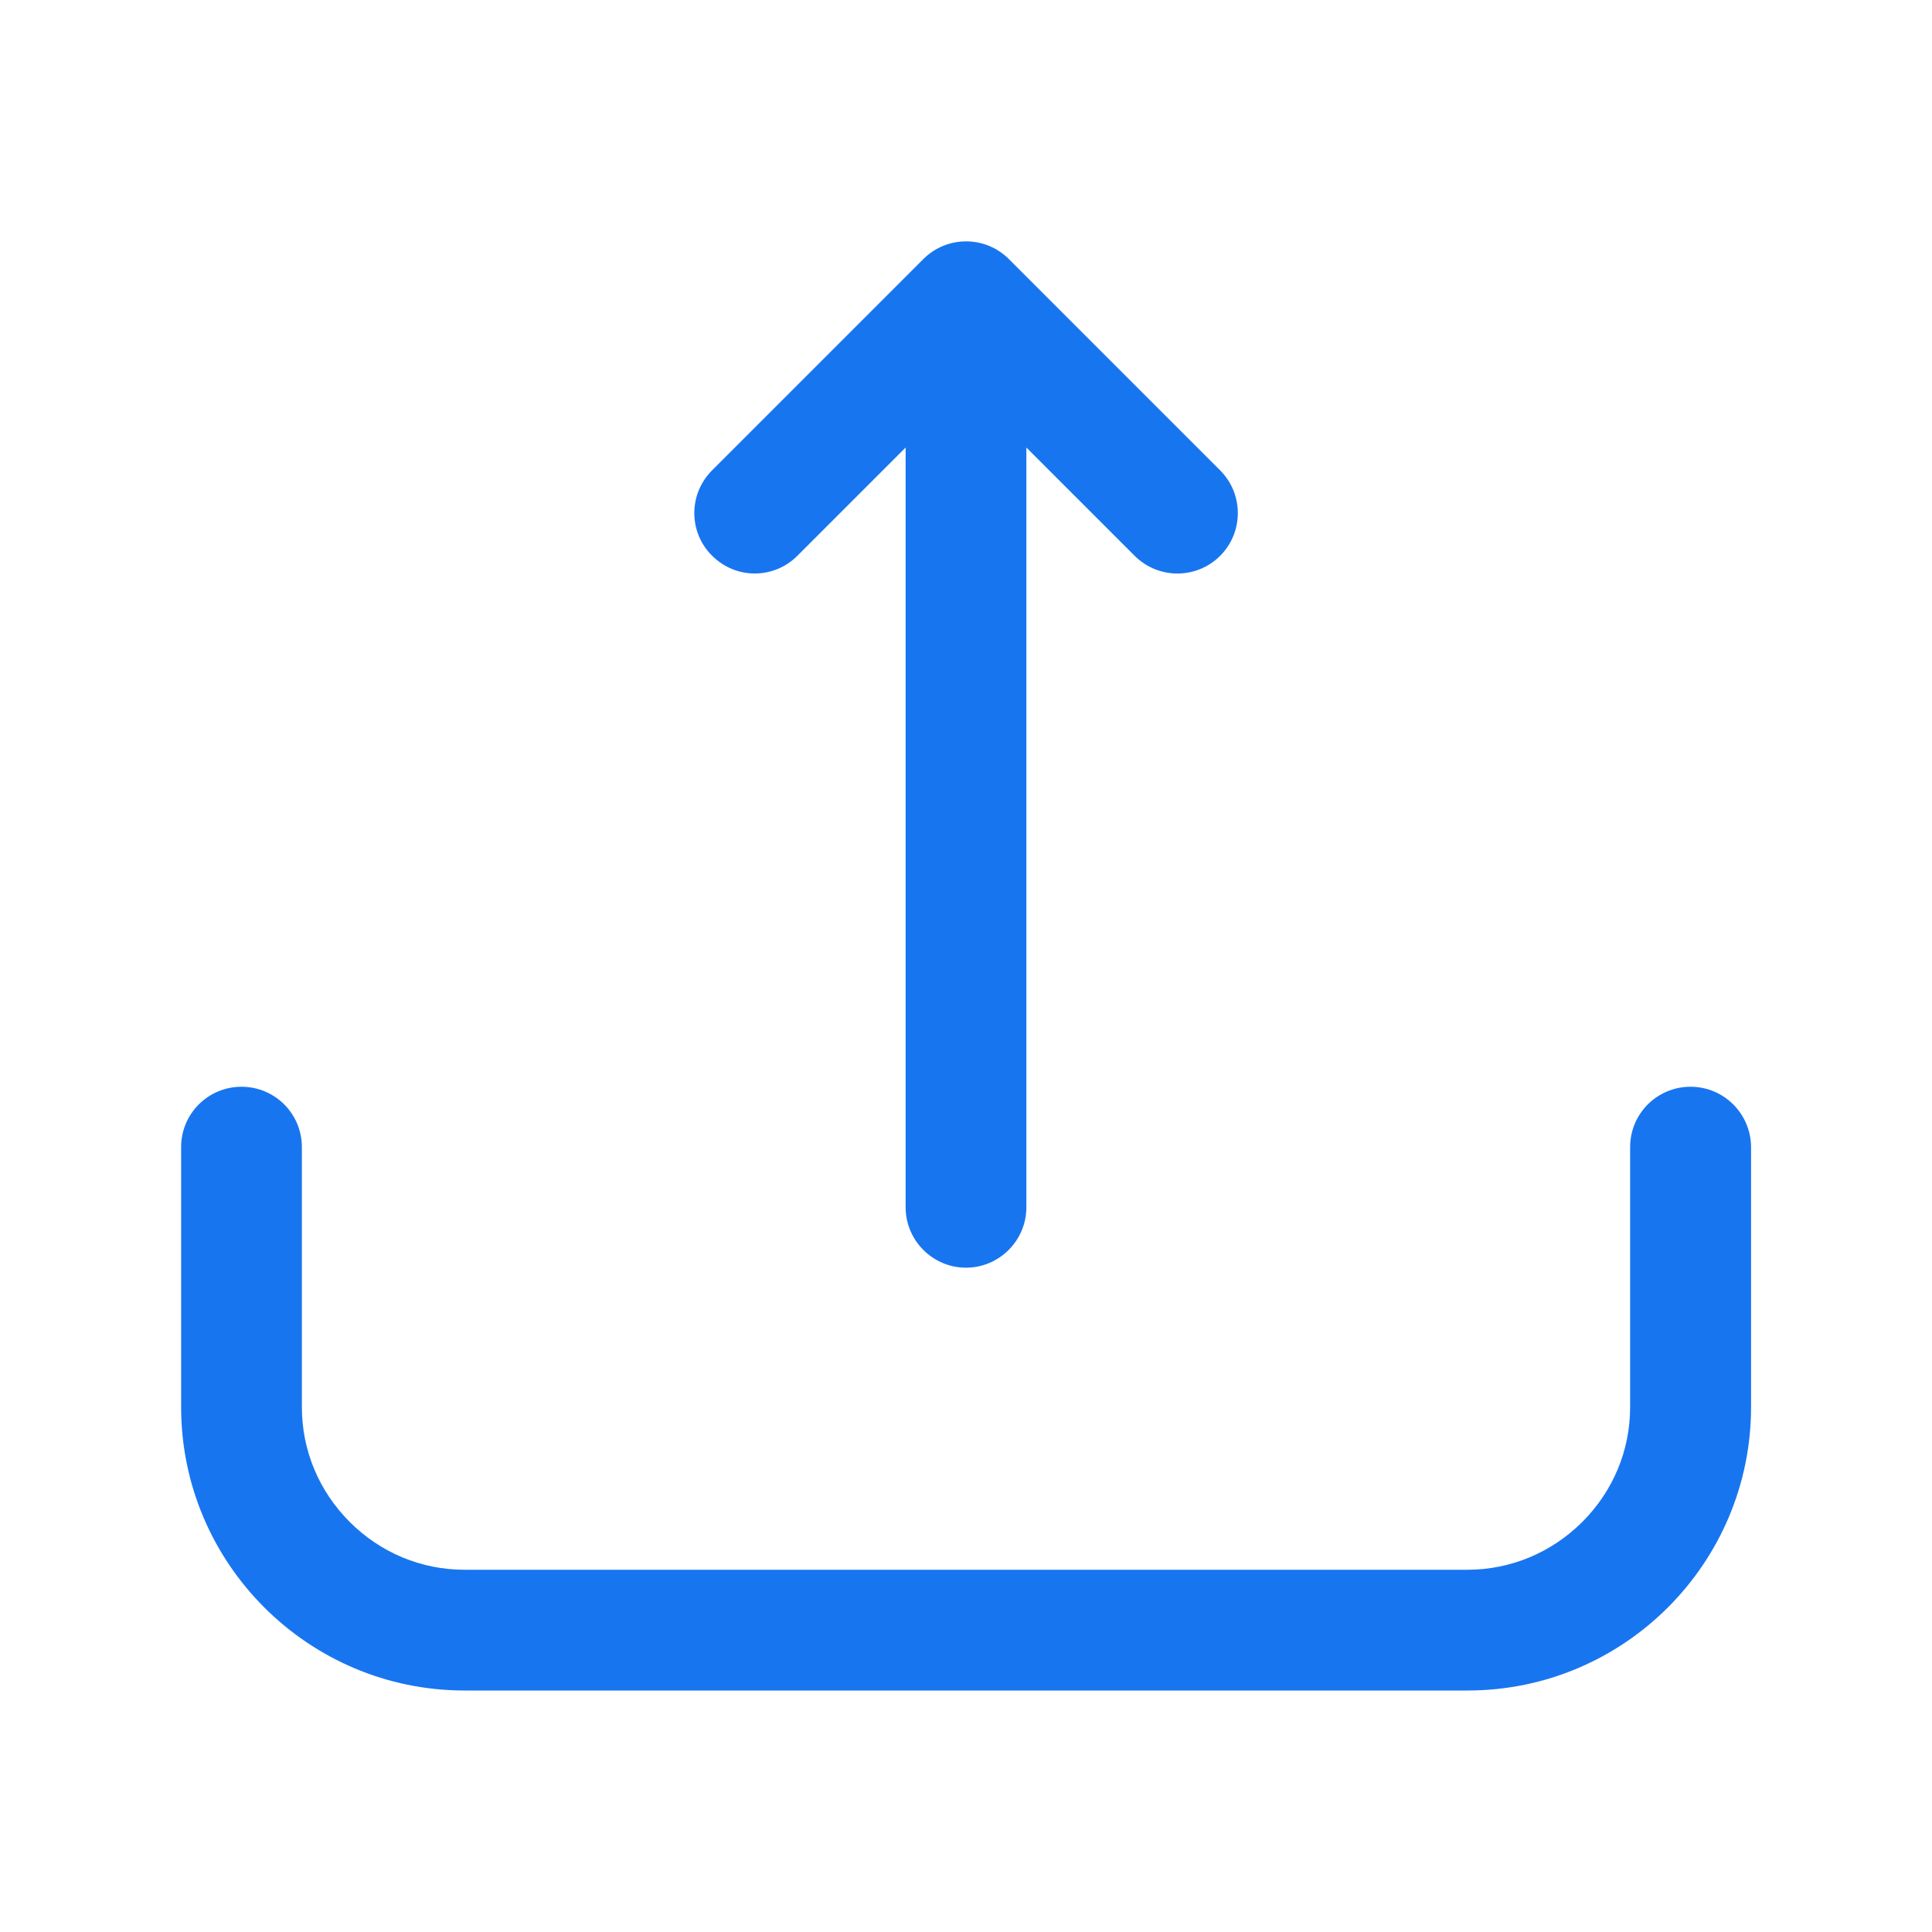 <?xml version="1.0" standalone="no"?><!DOCTYPE svg PUBLIC "-//W3C//DTD SVG 1.1//EN" "http://www.w3.org/Graphics/SVG/1.1/DTD/svg11.dtd">
<svg t="1621338438510" class="icon" viewBox="0 0 1024 1024" version="1.1" xmlns="http://www.w3.org/2000/svg" p-id="1331" xmlns:xlink="http://www.w3.org/1999/xlink" width="200" height="200"><defs><style type="text/css"></style></defs><path d="M896 576c-17.7 0-32 14.3-32 32v137.8c0 22.9-9 44.5-25.3 60.8s-38 25.4-60.9 25.4H246.2c-22.9 0-44.5-9-60.8-25.3-16.4-16.4-25.4-38-25.4-60.9V608c0-17.7-14.3-32-32-32s-32 14.3-32 32v137.8C96 828.6 163.4 896 246.2 896h531.7c82.8 0 150.2-67.4 150.2-150.2V608c-0.1-17.7-14.4-32-32.1-32z" fill="#1875F0" p-id="1332"></path><path d="M422.6 294.6l57.4-57.4v402.7c0 17.6 14.4 32 32 32s32-14.4 32-32V237.2l57.4 57.4c12.5 12.5 32.8 12.5 45.3 0s12.5-32.8 0-45.3l-112-112c-12.5-12.5-32.8-12.5-45.3 0l-112 112c-6.2 6.2-9.4 14.4-9.4 22.6 0 8.2 3.1 16.4 9.4 22.6 12.5 12.6 32.7 12.6 45.2 0.1z" fill="#1875F0" p-id="1333"></path></svg>